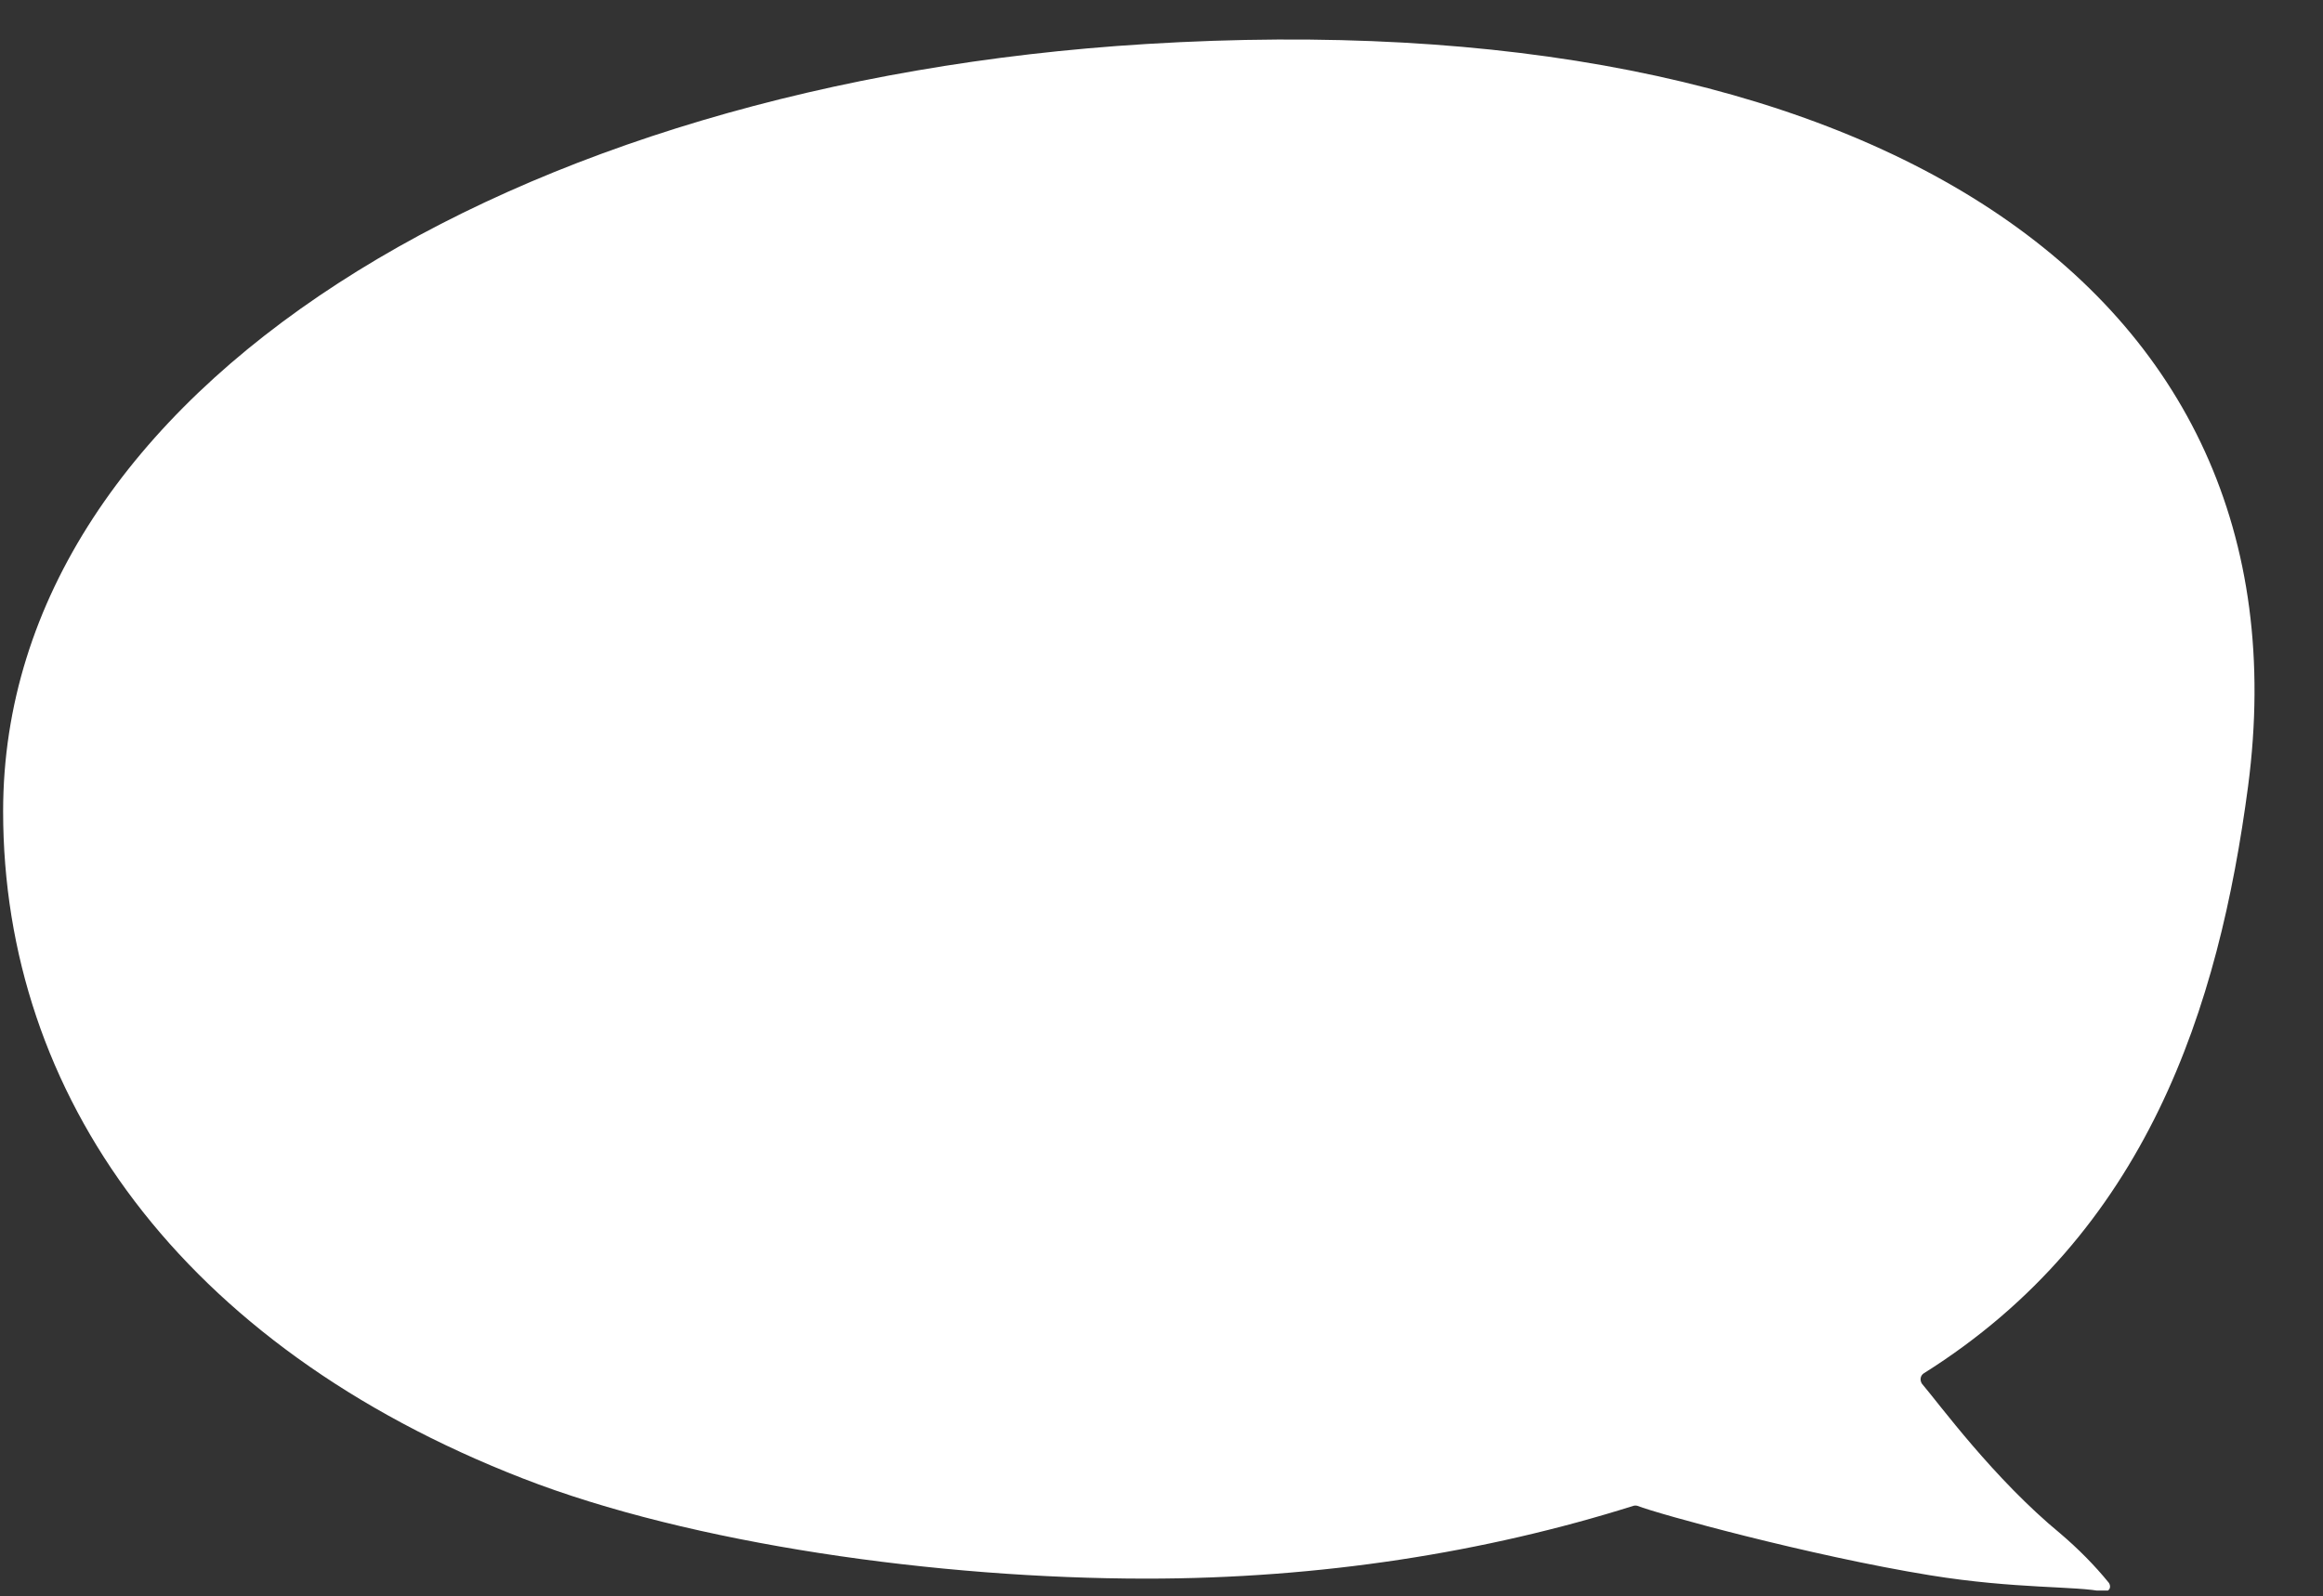 <svg xmlns="http://www.w3.org/2000/svg" xmlns:xlink="http://www.w3.org/1999/xlink" width="678" zoomAndPan="magnify" viewBox="0 0 508.5 349.5" height="466" preserveAspectRatio="xMidYMid meet" version="1.2"><rect x="0" y="0" width="508.5" height="349.5" fill="#333333" stroke="none"/><defs><clipPath id="ad875ba95f"><path d="M 0.113 8 L 495 8 L 495 348.25 L 0.113 348.25 Z M 0.113 8 "/></clipPath><clipPath id="9d6f15fecf"><path d="M 0.184 0.387 L 494 0.387 L 494 340.25 L 0.184 340.25 Z M 0.184 0.387 "/></clipPath><clipPath id="3f39cac797"><rect x="0" width="495" y="0" height="341"/></clipPath><clipPath id="2ff97da1be"><path d="M 224.512 40.578 L 350.277 40.578 L 350.277 166.344 L 224.512 166.344 Z M 224.512 40.578 "/></clipPath><clipPath id="c2da43a416"><path d="M 287.395 40.578 C 252.664 40.578 224.512 68.73 224.512 103.461 C 224.512 138.191 252.664 166.344 287.395 166.344 C 322.125 166.344 350.277 138.191 350.277 103.461 C 350.277 68.73 322.125 40.578 287.395 40.578 Z M 287.395 40.578 "/></clipPath><clipPath id="d21fbecf69"><path d="M 0.512 0.578 L 126.277 0.578 L 126.277 126.344 L 0.512 126.344 Z M 0.512 0.578 "/></clipPath><clipPath id="54fde44ca4"><path d="M 63.395 0.578 C 28.664 0.578 0.512 28.73 0.512 63.461 C 0.512 98.191 28.664 126.344 63.395 126.344 C 98.125 126.344 126.277 98.191 126.277 63.461 C 126.277 28.73 98.125 0.578 63.395 0.578 Z M 63.395 0.578 "/></clipPath><clipPath id="8aa43867e8"><rect x="0" width="127" y="0" height="127"/></clipPath></defs><g id="09f4b699fb"><g clip-rule="nonzero" clip-path="url(#ad875ba95f)"><g transform="matrix(1,0,0,1,0,8)"><g clip-path="url(#3f39cac797)"><g clip-rule="nonzero" clip-path="url(#9d6f15fecf)"><path style=" stroke:none;fill-rule:nonzero;fill:#ffffff;fill-opacity:1;" d="M 250.93 1.633 C 407.91 -8 506.637 53.68 492.098 164.172 C 485.707 212.422 470.055 261.973 421.062 292.719 C 420.414 293.184 420.23 294.016 420.598 294.758 C 420.598 294.852 420.691 294.852 420.691 294.941 C 424.488 299.387 436.438 315.781 451.07 327.82 C 454.867 331.062 458.477 334.676 461.629 338.562 C 461.996 339.121 461.996 339.859 461.441 340.23 C 461.164 340.418 460.793 340.508 460.422 340.508 C 454.68 339.211 441.254 339.953 422.453 336.898 C 396.242 332.637 362.898 323.469 358.453 321.707 C 358.176 321.617 357.805 321.617 357.527 321.707 C 325.207 331.895 289.086 337.637 250.93 337.637 C 205.363 337.637 151.273 330.043 114.414 315.688 C 39.676 286.609 0.684 231.781 0.684 169.637 C 0.684 76.836 112.934 10.059 250.93 1.633 Z M 250.93 1.633 "/></g></g></g></g><g clip-rule="nonzero" clip-path="url(#2ff97da1be)"><g clip-rule="nonzero" clip-path="url(#c2da43a416)"><g transform="matrix(1,0,0,1,224,40)"><g clip-path="url(#8aa43867e8)"><g clip-rule="nonzero" clip-path="url(#d21fbecf69)"><g clip-rule="nonzero" clip-path="url(#54fde44ca4)"><path style=" stroke:none;fill-rule:nonzero;fill:#ffffff;fill-opacity:1;" d="M 0.512 0.578 L 126.277 0.578 L 126.277 126.344 L 0.512 126.344 Z M 0.512 0.578 "/></g></g></g></g></g></g></g></svg>